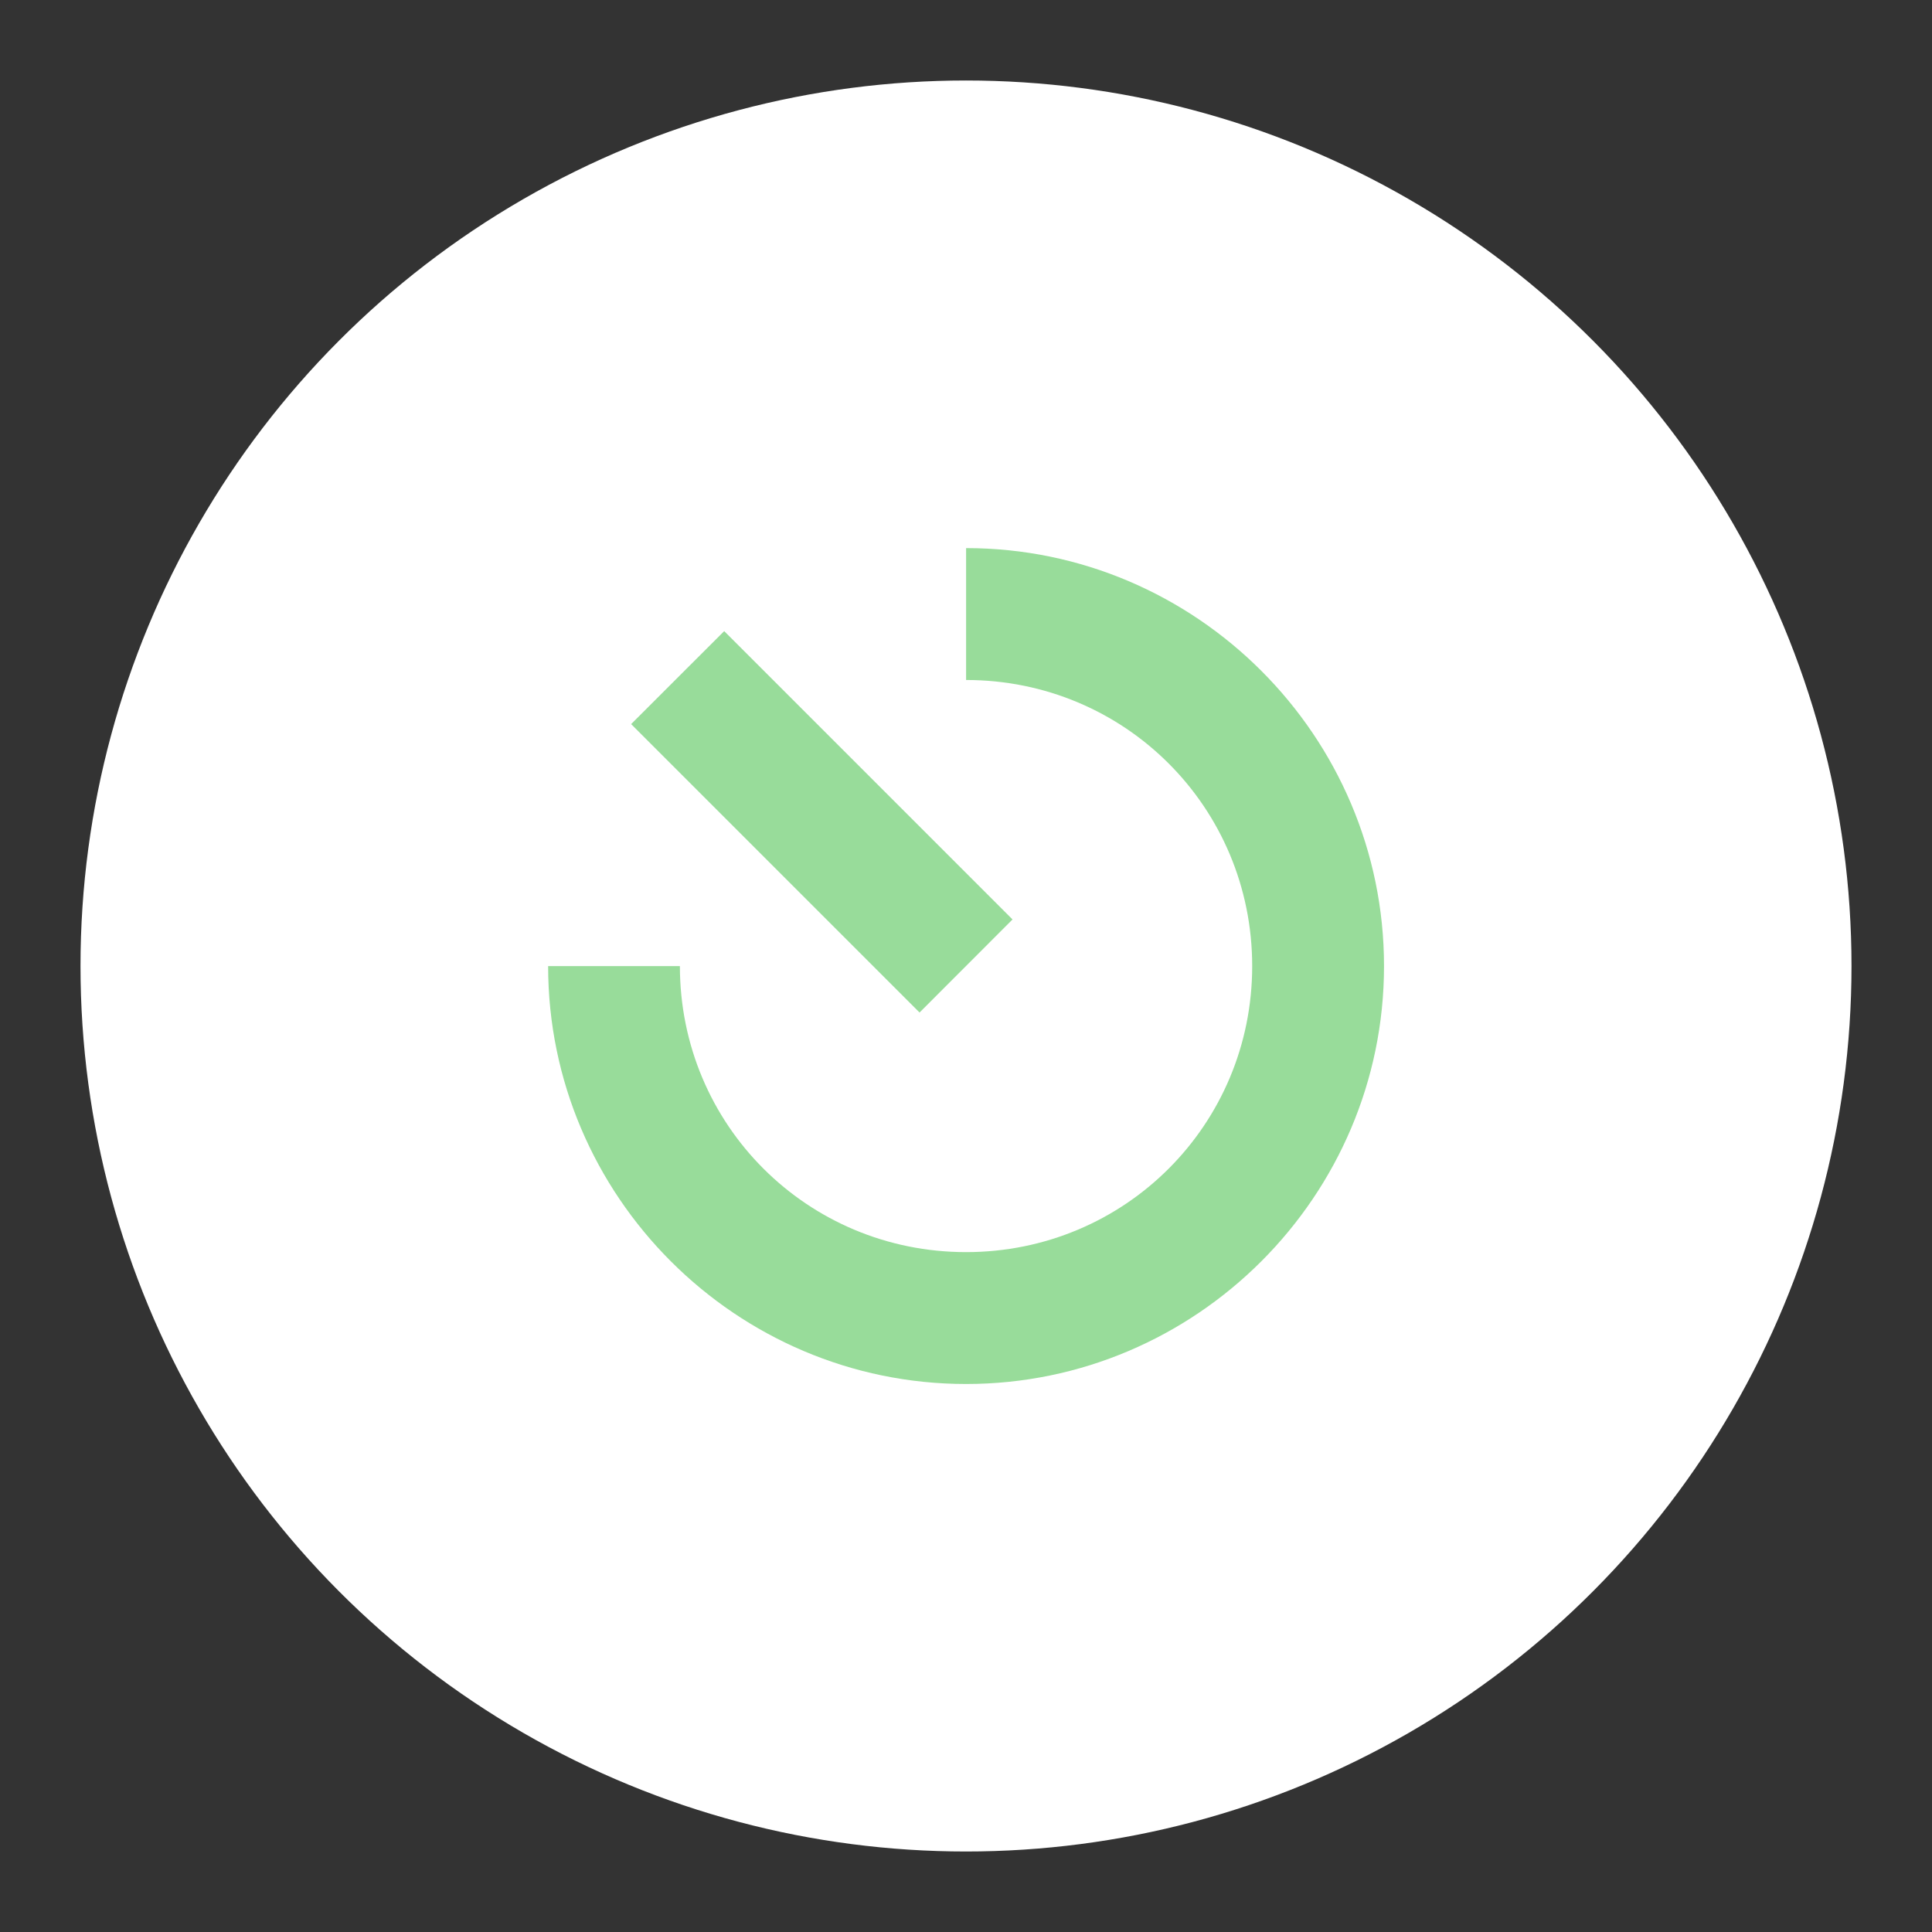 <?xml version="1.0" encoding="UTF-8"?>
<svg version="1.1" viewBox="0 0 192 192" xmlns="http://www.w3.org/2000/svg">
 <rect x="0" y="0" width="192" height="192" fill="#333333" stroke="none"/>
 <circle class="a" cx="96" cy="96" r="88" style="fill:#fff"/>
 <path transform="translate(-676.78 -146.29)" d="m772.79 200.76v13.107c15.78 0 28.431 12.652 28.431 28.431s-12.652 28.426-28.431 28.426c-15.78 0-28.443-12.646-28.443-28.426h-13.095c0 22.862 18.676 41.532 41.538 41.532 22.862 0 41.532-18.67 41.532-41.532s-18.67-41.538-41.532-41.538z" style="color:#000000;fill:#98dc9a;text-decoration-line:none;text-indent:0;text-transform:none"/>
 <path transform="translate(-676.78 -146.29)" d="m748.75 209.01-9.248 9.239 28.663 28.663 9.239-9.248z" style="color:#000000;fill:#98dc9a;text-decoration-line:none;text-indent:0;text-transform:none"/>
</svg>
